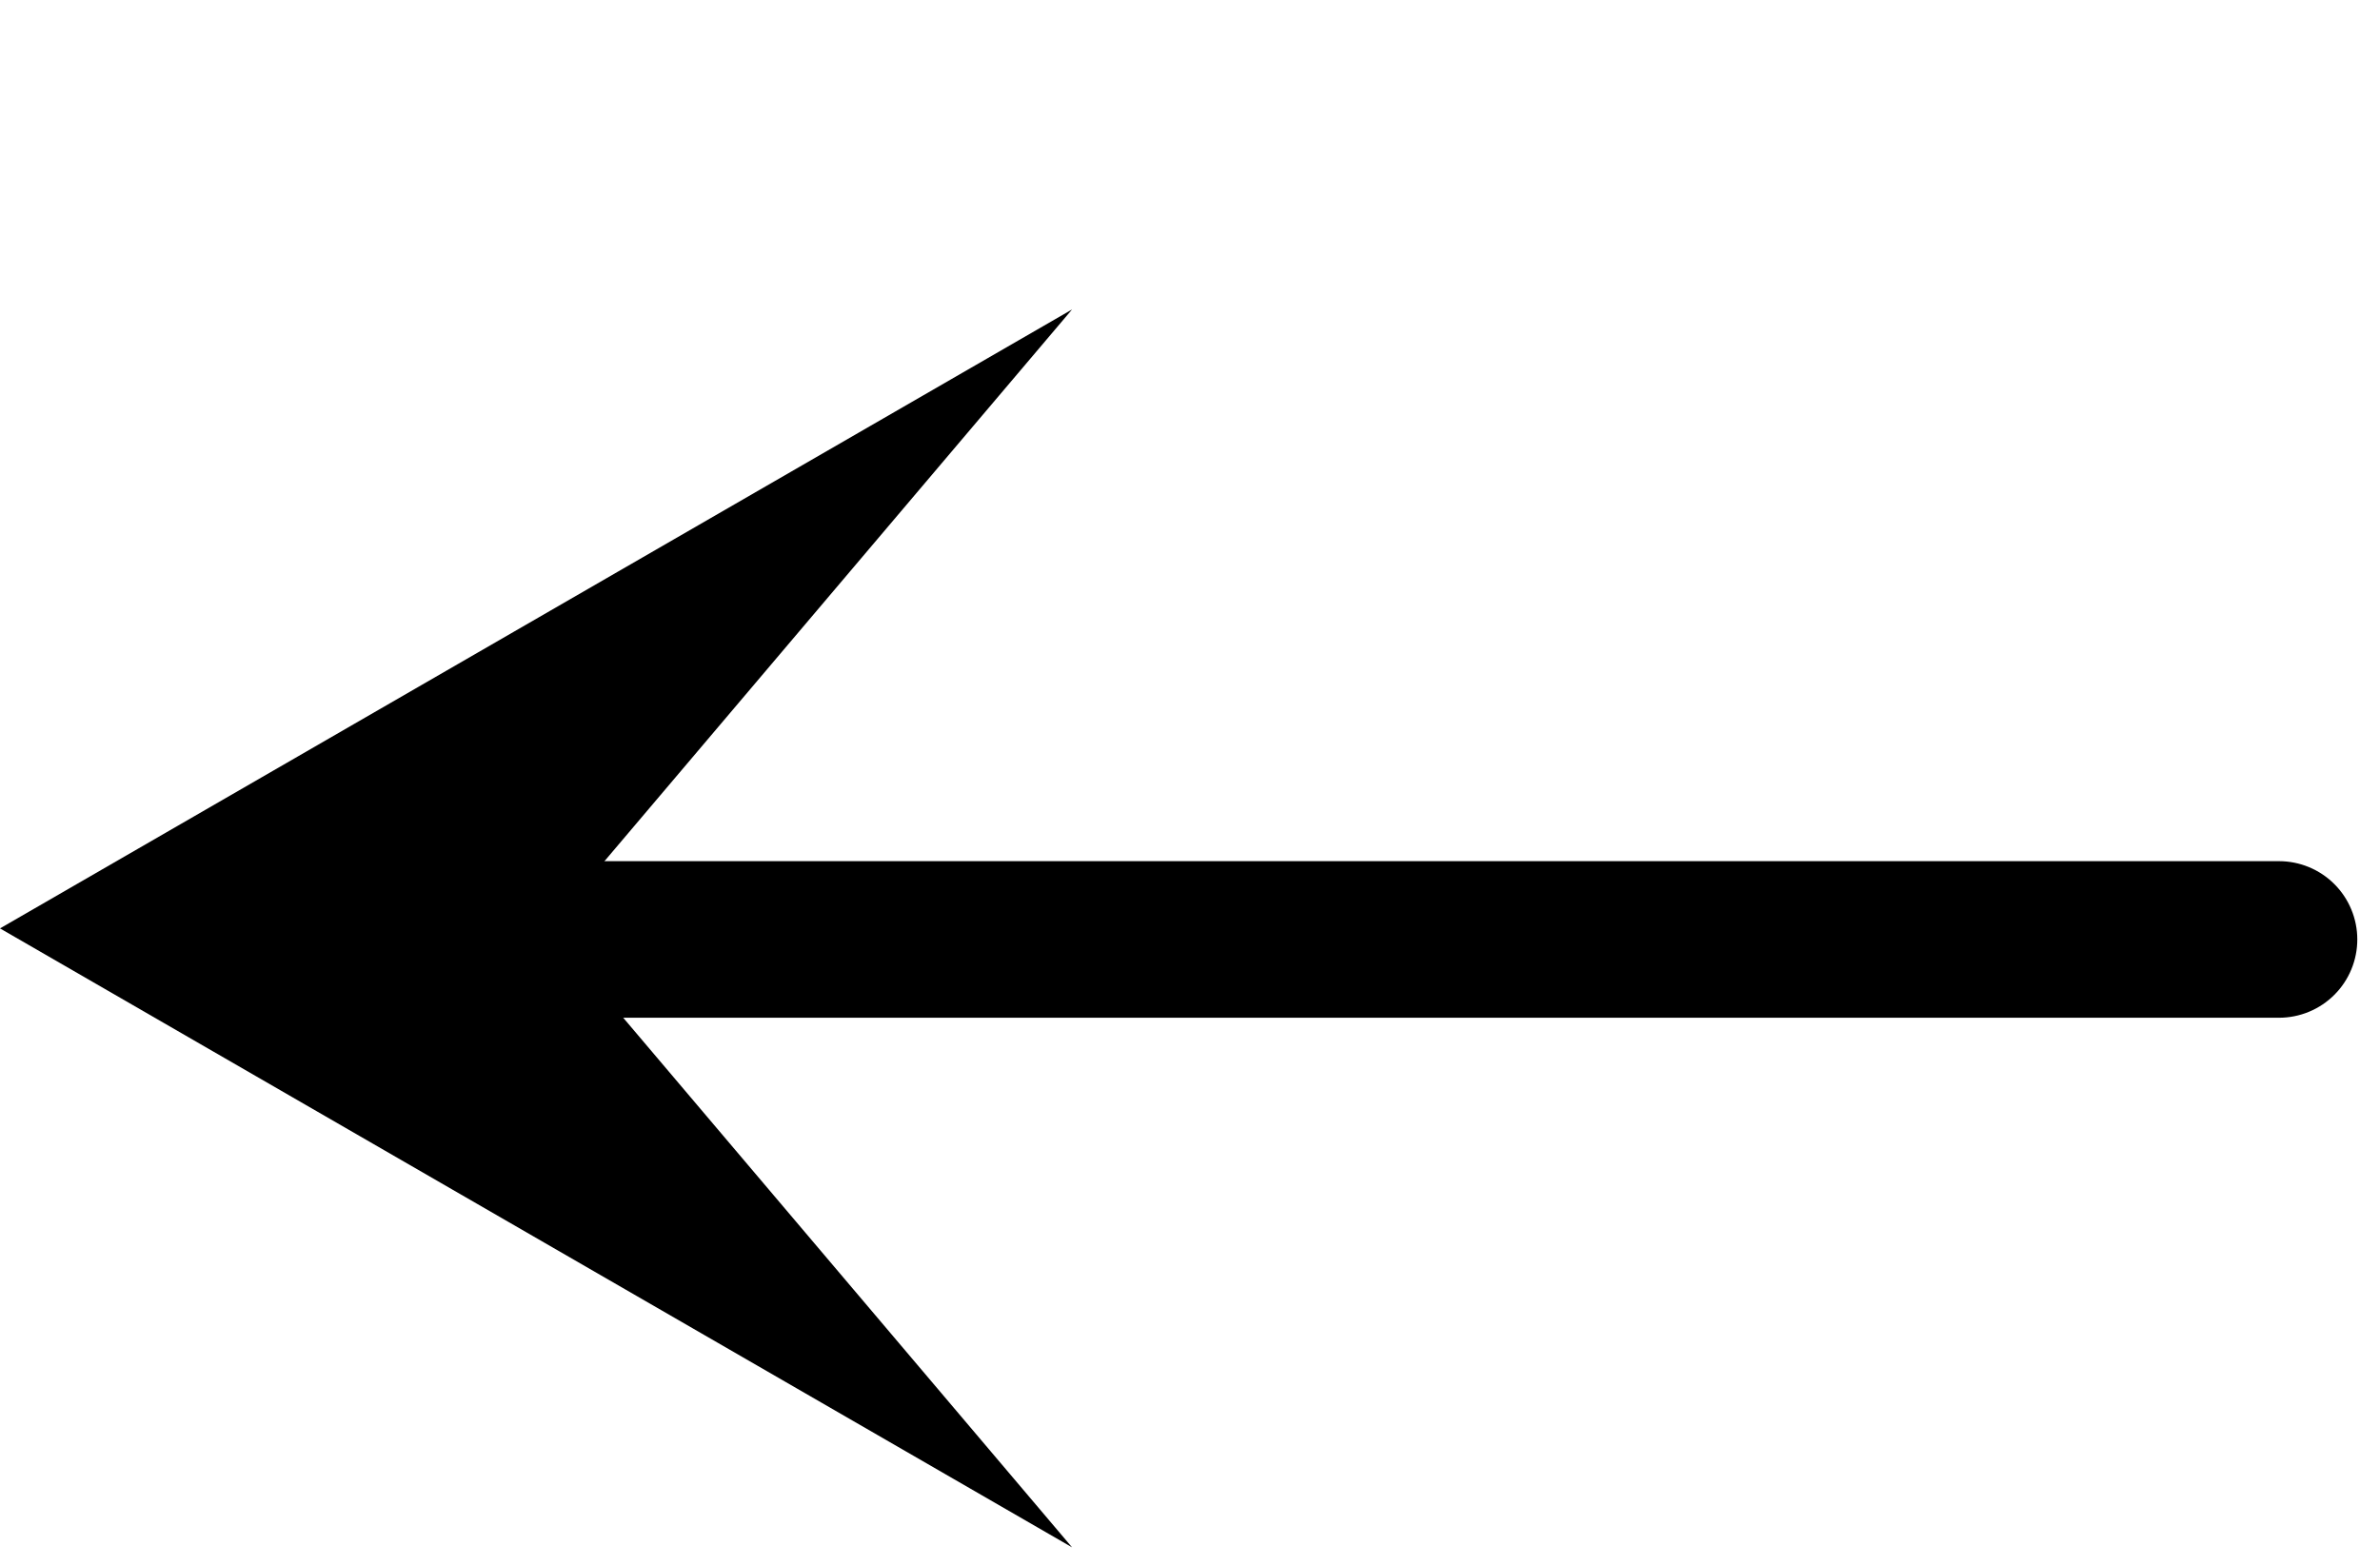 <svg width="76" height="50" viewBox="0 0 76 50" fill="none" xmlns="http://www.w3.org/2000/svg">
<path d="M72.775 30L18 30" stroke="black" stroke-width="5" stroke-linecap="round"/>
<path d="M34.234 9.882L0 29.647L34.234 49.412L17.483 29.647L34.234 9.882Z" fill="black"/>
</svg>
